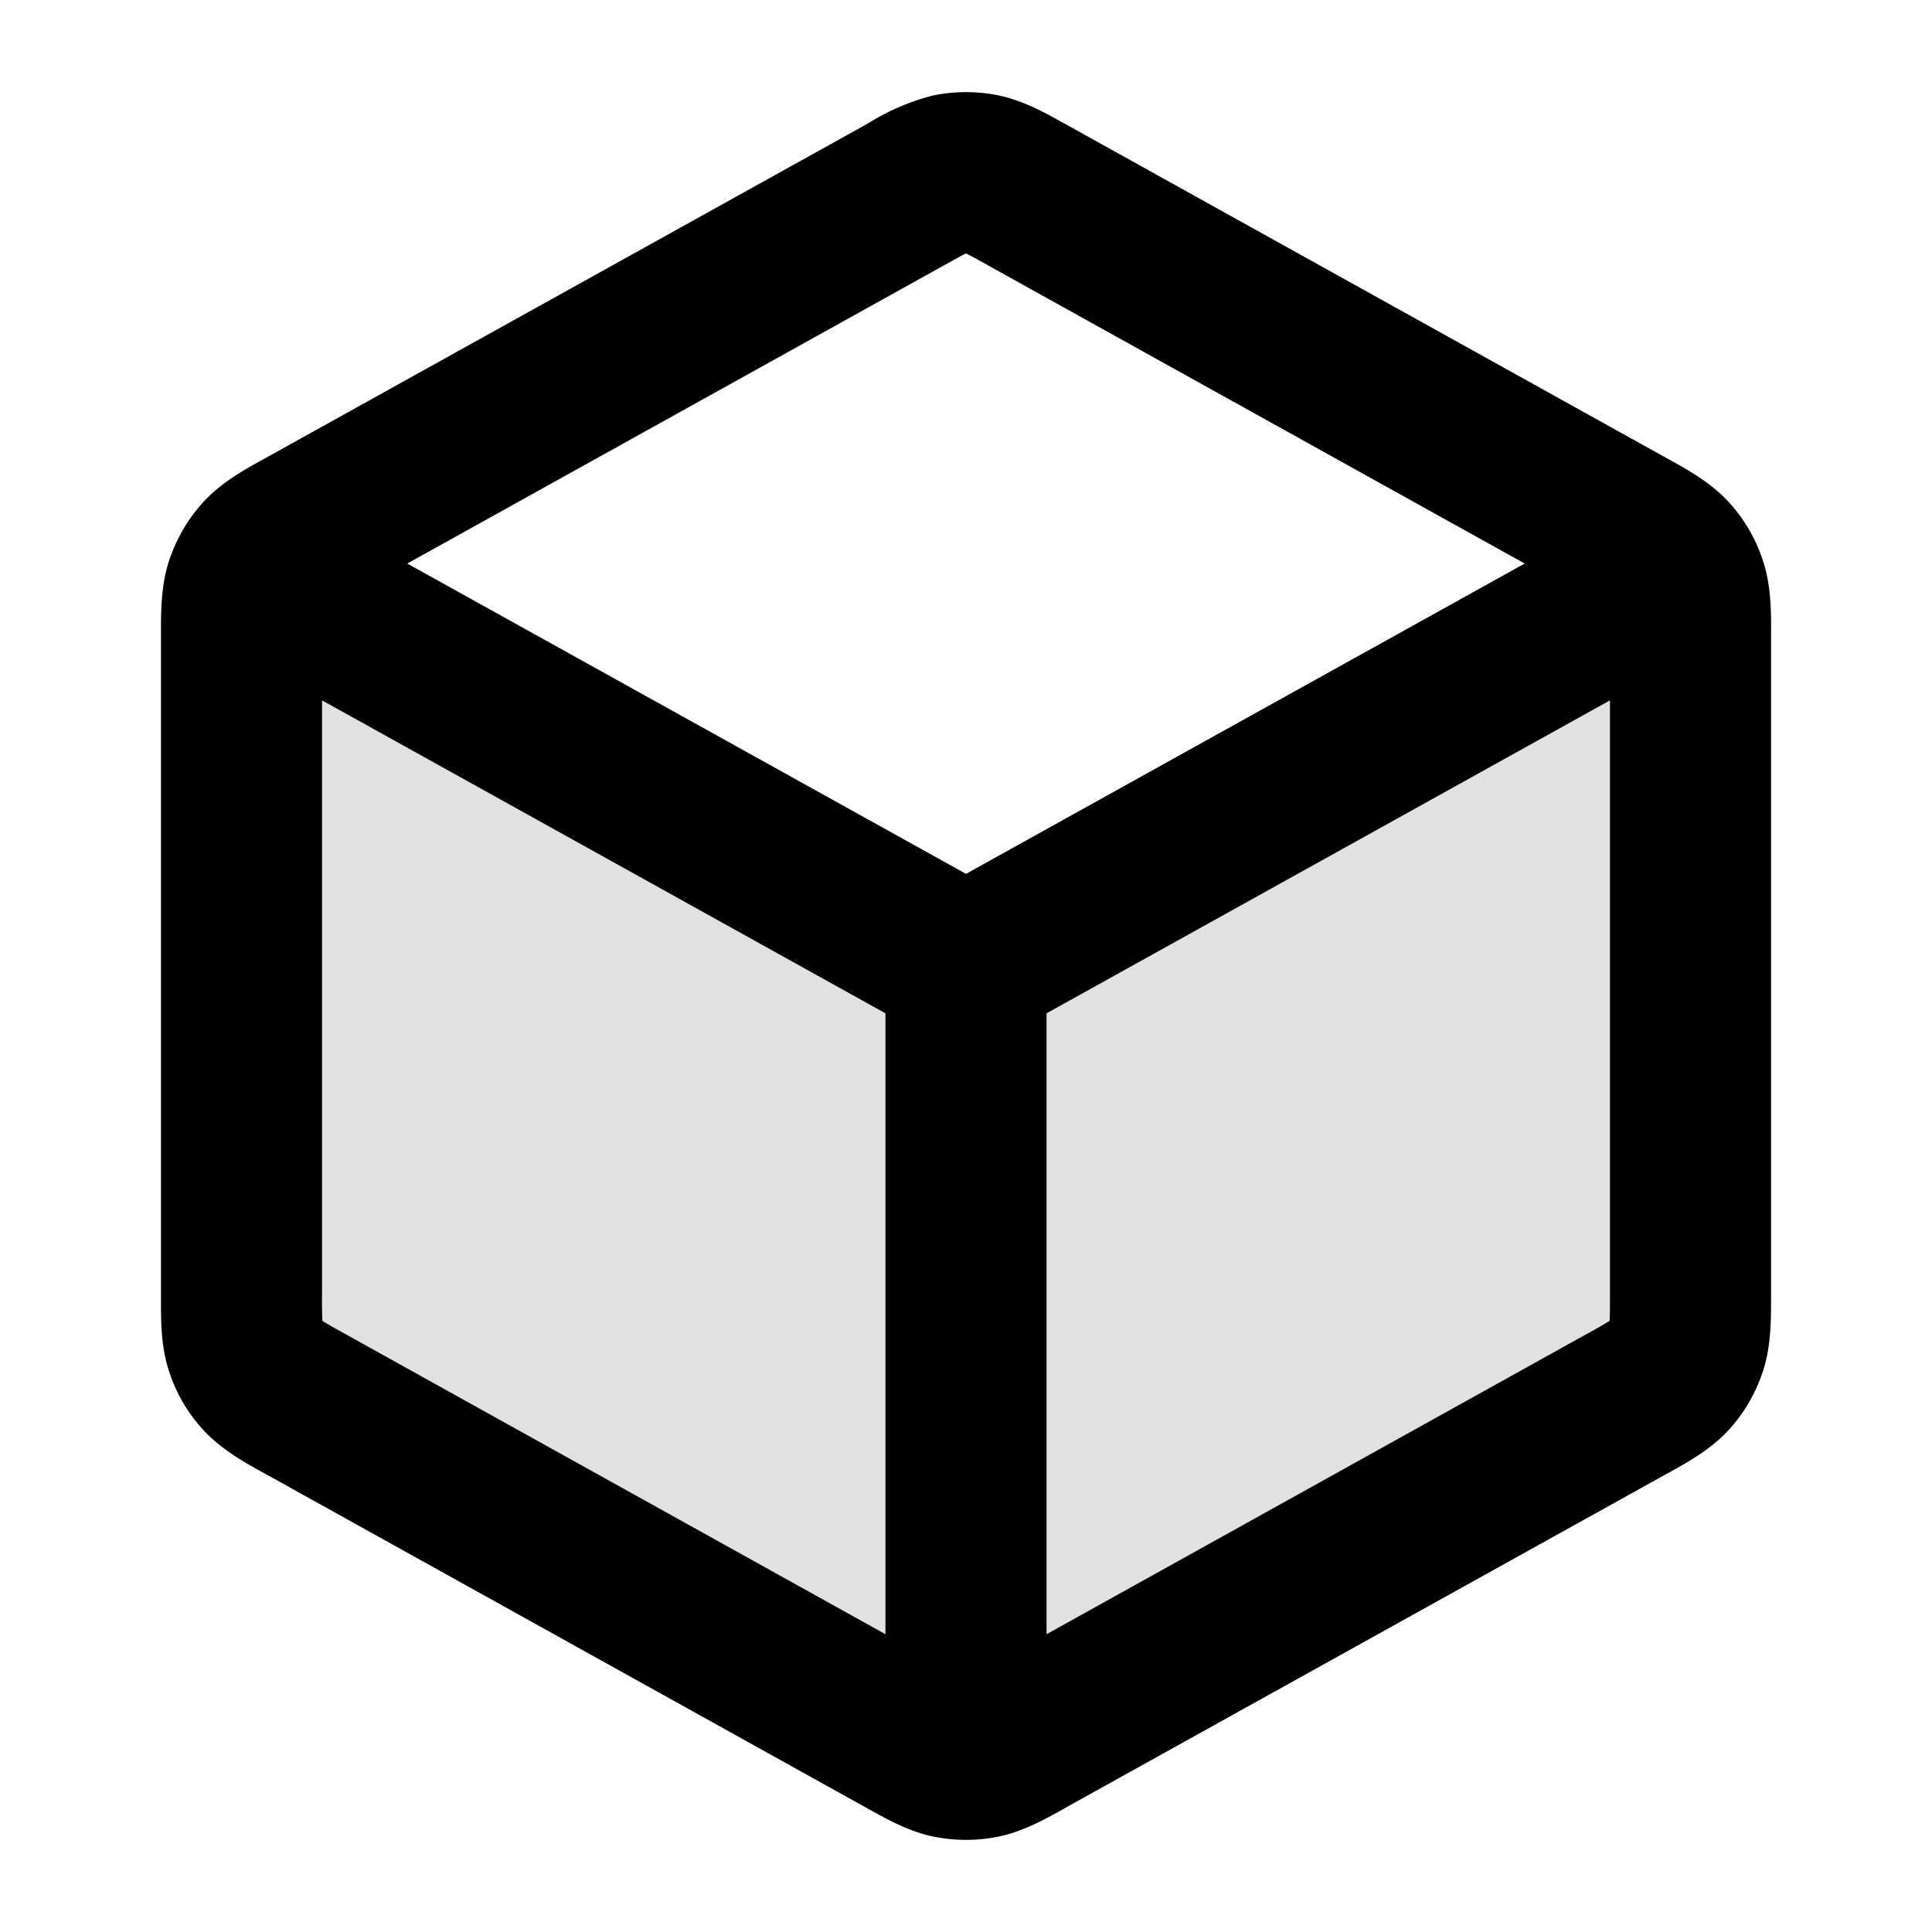 <svg xmlns="http://www.w3.org/2000/svg" viewBox="0 0 16 16" class="pdsicon"><path d="m8 8 6-3.333v6.039c0 .228 0 .342-.034.444a.7.7 0 0 1-.142.243c-.073.079-.173.134-.373.245l-4.933 2.74c-.189.106-.284.158-.384.179a.7.7 0 0 1-.268 0c-.1-.02-.195-.073-.384-.178l-4.933-2.74c-.2-.112-.3-.167-.373-.246a.7.7 0 0 1-.142-.243C2 11.048 2 10.934 2 10.706v-6.04z" opacity=".12"/><path fill-rule="evenodd" d="M7.731.79c.178-.036.36-.036.538 0 .204.042.388.145.533.226l.04.022 4.933 2.741.042.023c.154.085.348.192.497.353.129.14.226.305.285.486.07.208.069.43.068.605v5.508c0 .176.001.397-.068.605-.06.18-.156.346-.285.486-.149.161-.343.268-.497.353l-.042.023-4.933 2.74-.04.023c-.145.081-.329.184-.533.226q-.269.054-.538 0c-.204-.042-.388-.145-.533-.226l-.04-.022-4.933-2.741-.042-.023c-.154-.085-.348-.192-.497-.353a1.3 1.3 0 0 1-.285-.486c-.07-.208-.068-.43-.068-.605V5.246c0-.176-.001-.397.068-.605.06-.18.157-.346.285-.486.149-.161.343-.268.497-.353l.042-.023 4.933-2.74.04-.023A1.9 1.9 0 0 1 7.73.79M8 2.1h-.003c-.039.02-.09.048-.191.104L3.373 4.667 8 7.237l4.627-2.57-4.433-2.463a4 4 0 0 0-.19-.103zm5.333 3.7v4.906c0 .122 0 .184-.003.23v.003l-.003.002a4 4 0 0 1-.2.114l-4.46 2.479V8.392zm-6 2.592L2.667 5.8v4.906a4 4 0 0 0 .003.233l.003.002c.038.024.093.055.2.114l4.46 2.479z"/></svg>